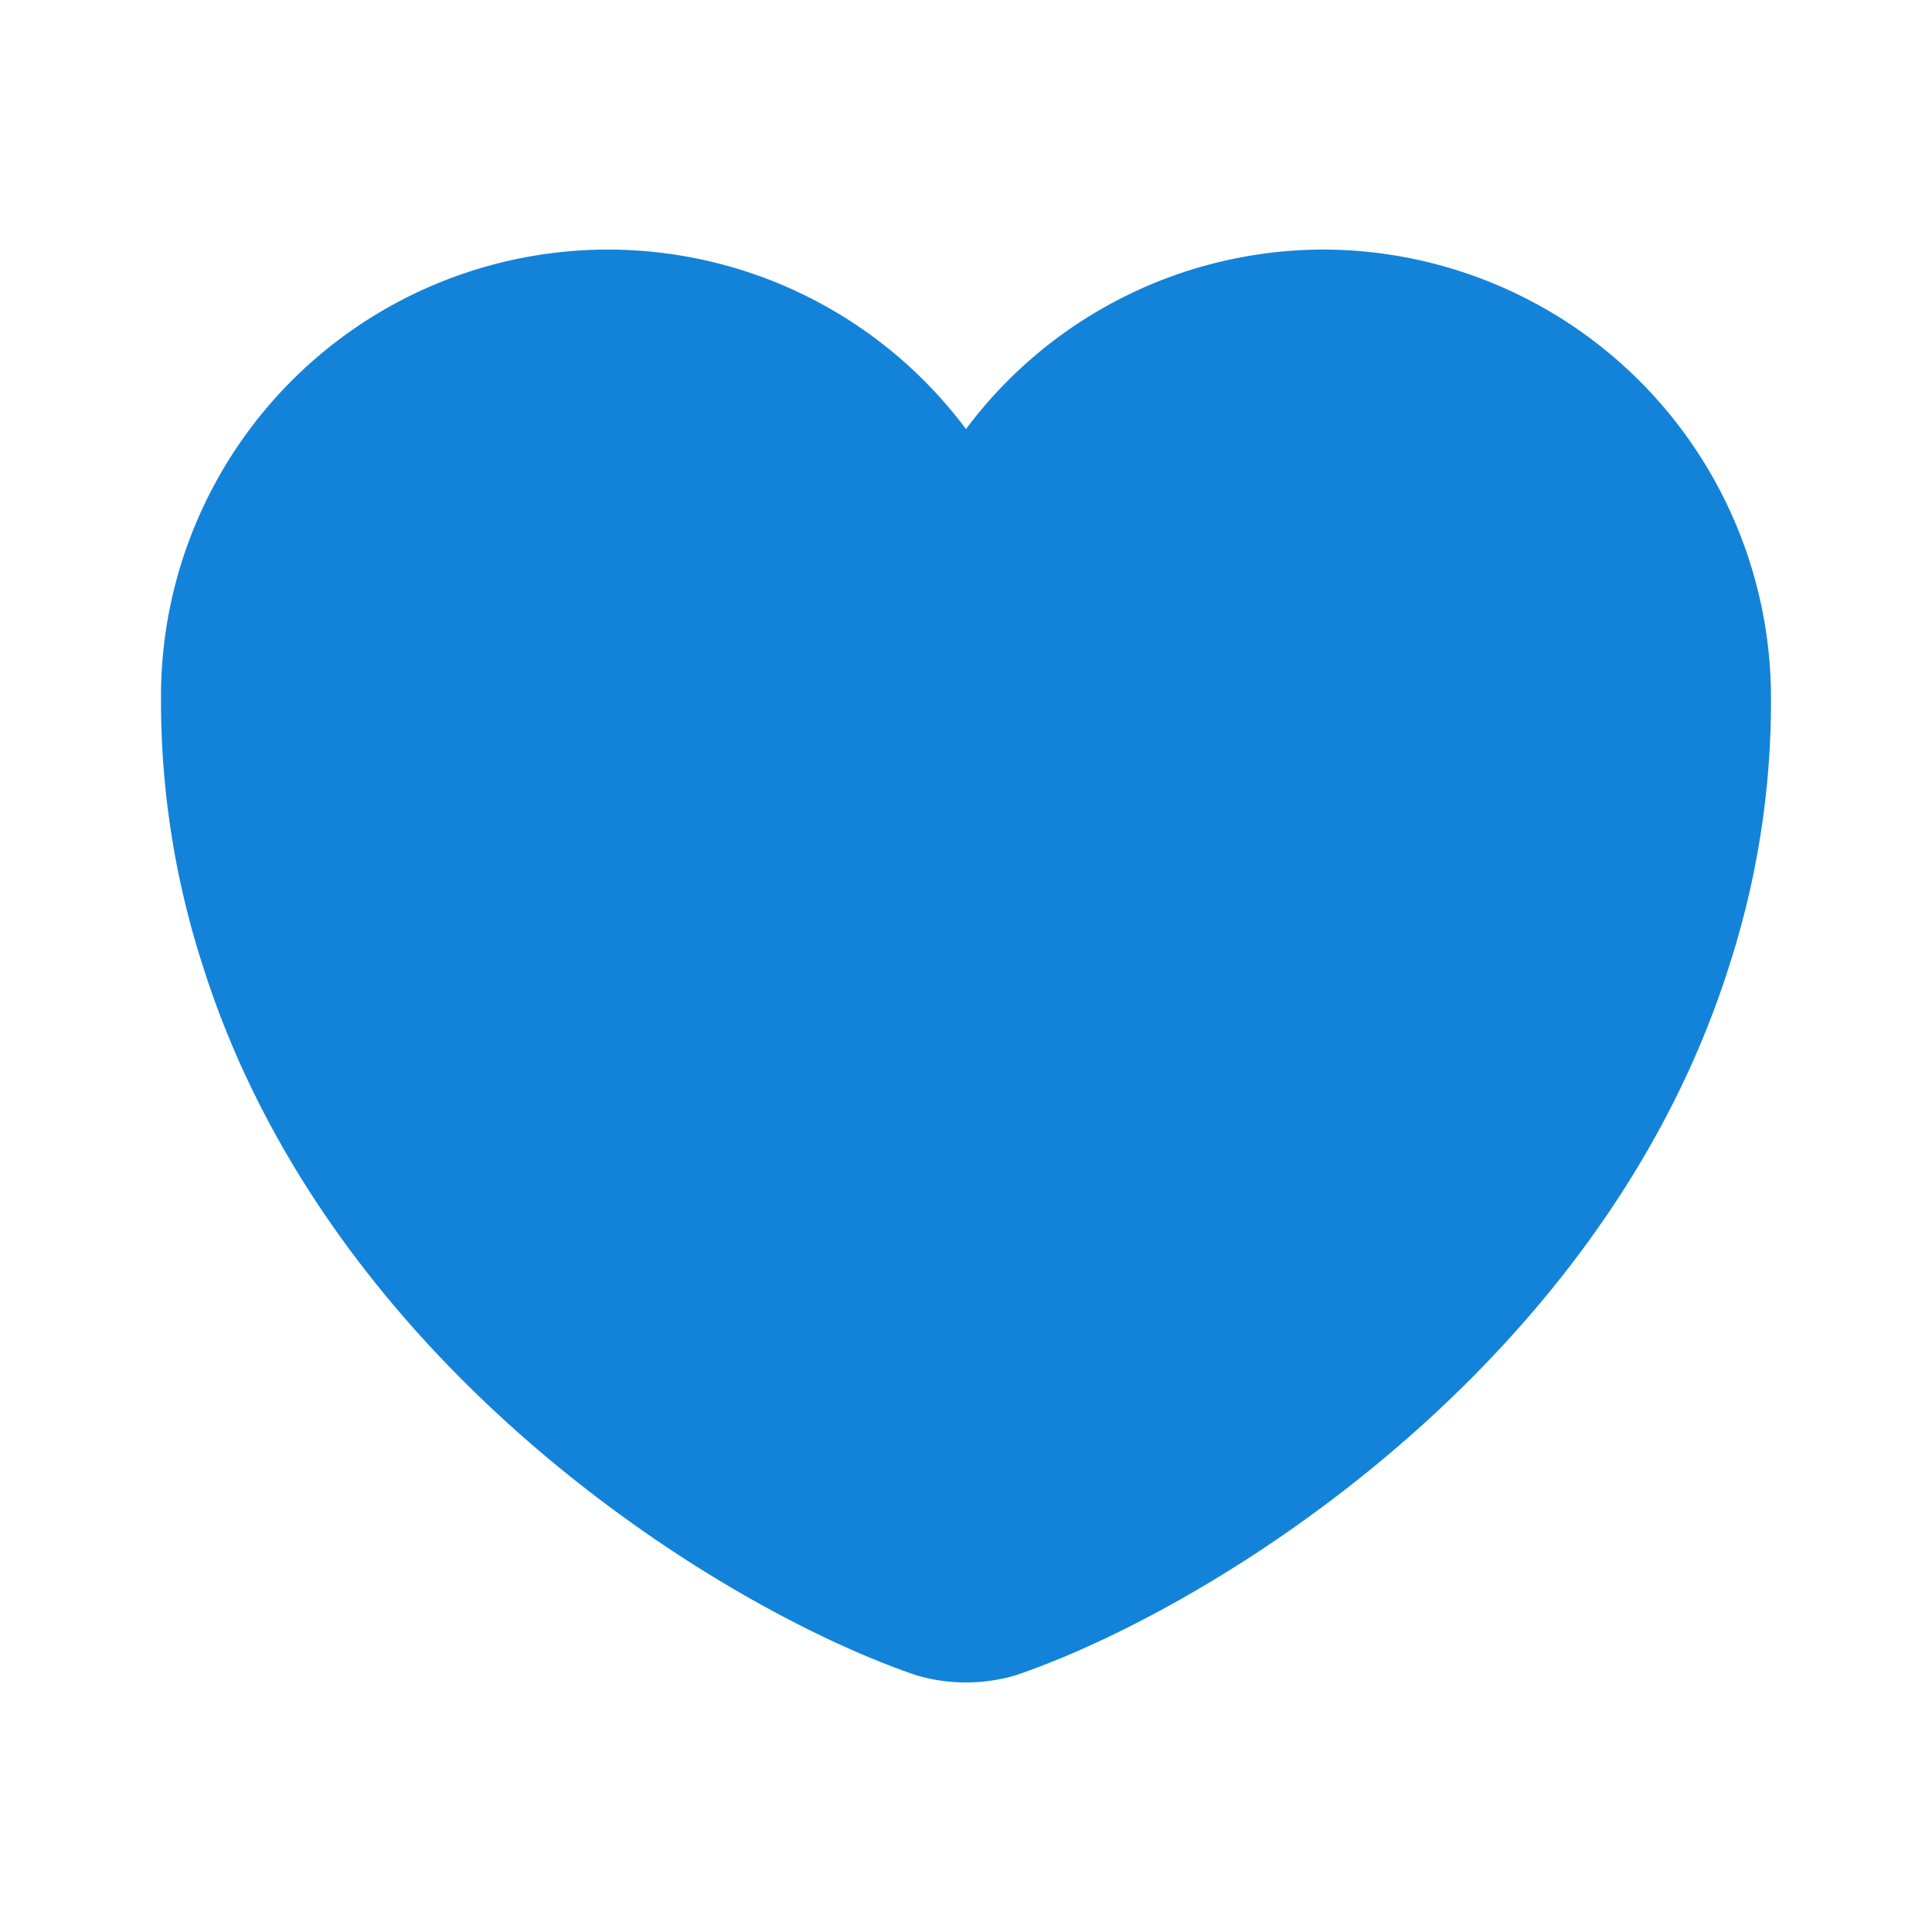 <svg xmlns="http://www.w3.org/2000/svg" width="24" height="24" viewBox="0 0 24 24">
  <g id="vuesax_bold_heart" data-name="vuesax/bold/heart" transform="translate(-236 -188)">
    <g id="heart">
      <path id="Vector" d="M14.44,0A5.549,5.549,0,0,0,10,2.23,5.552,5.552,0,0,0,0,5.59,10.678,10.678,0,0,0,.52,8.9c1.58,5,6.45,7.99,8.86,8.81a2.181,2.181,0,0,0,1.24,0c2.41-.82,7.28-3.81,8.86-8.81A10.678,10.678,0,0,0,20,5.59,5.574,5.574,0,0,0,14.44,0Z" transform="translate(238 191.1)" fill="#1383D9"/>
      <path id="Vector-2" data-name="Vector" d="M0,0H24V24H0Z" transform="translate(260 212) rotate(180)" fill="none" opacity="0"/>
    </g>
  </g>
</svg>
